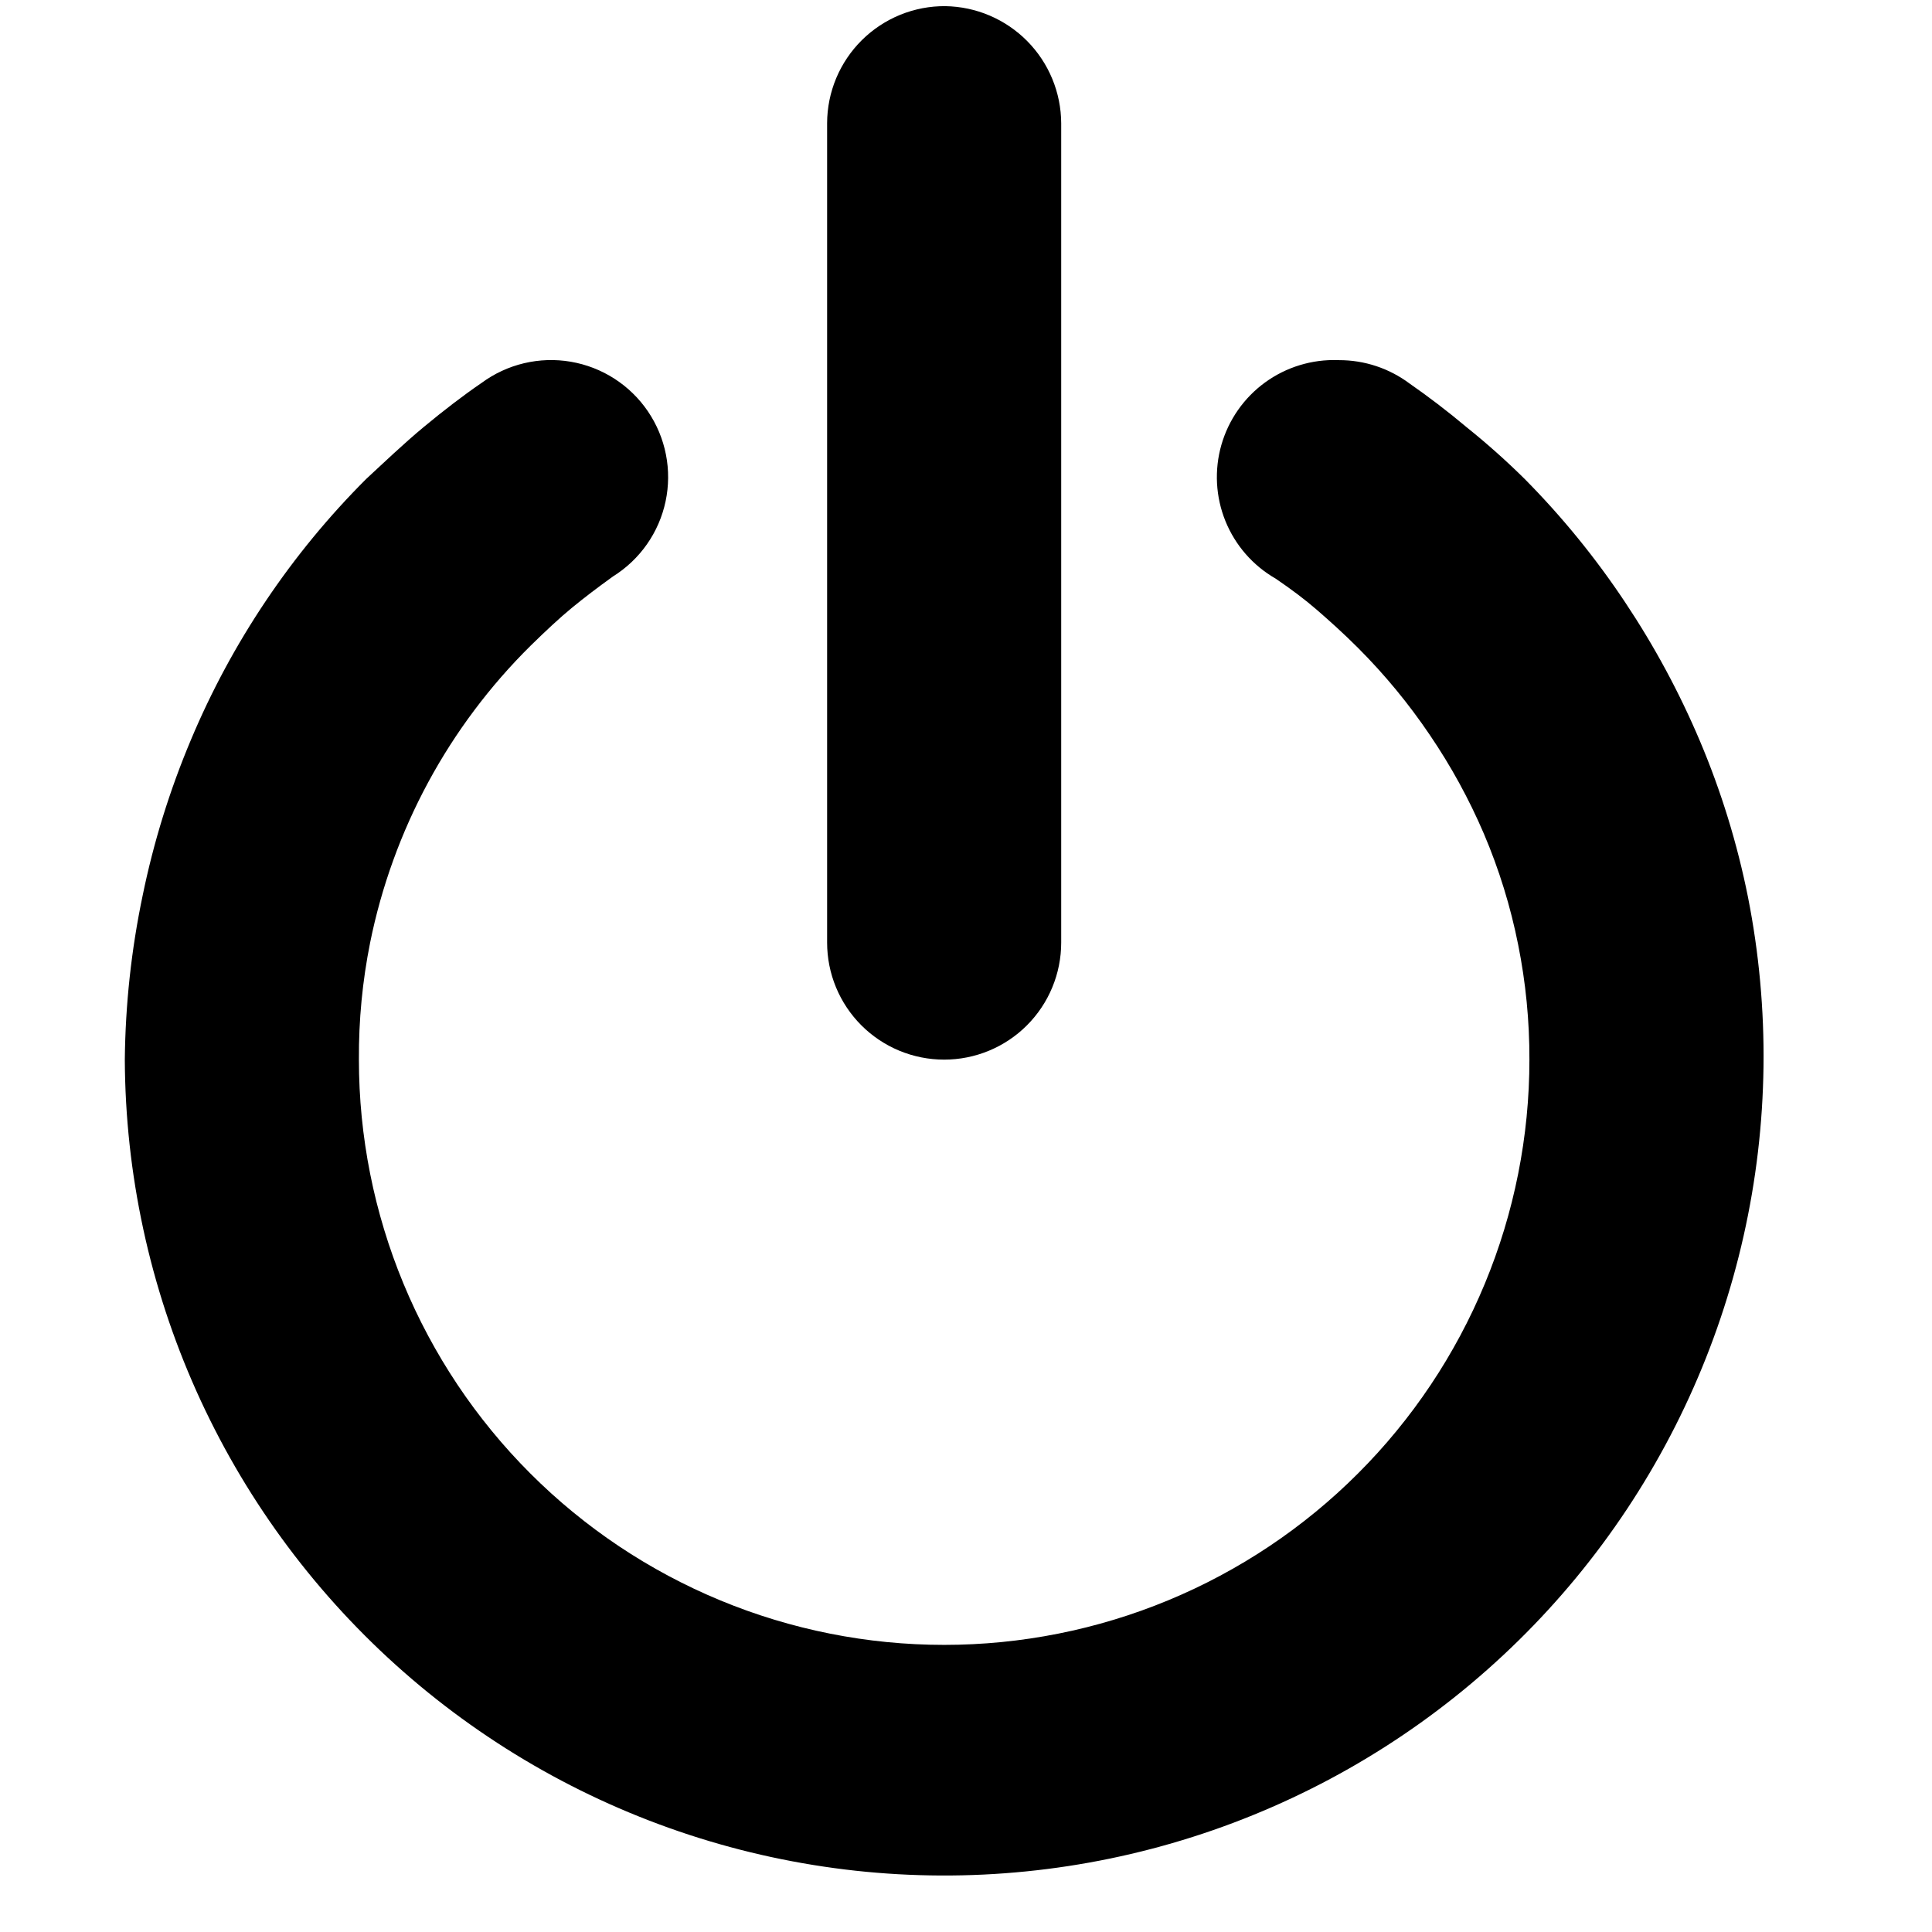 <?xml version="1.0" encoding="UTF-8"?>
<svg width="10%" height="10%" version="1.2" viewBox="0 0 750 750" xmlns="http://www.w3.org/2000/svg" zoomAndPan="magnify">
<defs>
<clipPath id="a">
<path d="m48.438 2h636.56v727h-636.56z"/>
</clipPath>
</defs>
<g clip-path="url(#a)">
<path style="stroke:none; fill-rule:evenodd; fill:currentColor; fill-opacity:1;" d="m519.44 139.8c-1.258-0.047-2.516-0.039-3.773 0.02-1.254 0.062-2.508 0.172-3.754 0.336-1.246 0.164-2.484 0.379-3.715 0.645-1.23 0.27-2.445 0.586-3.648 0.953-1.203 0.367-2.391 0.785-3.559 1.25-1.168 0.465-2.316 0.98-3.441 1.539-1.125 0.562-2.227 1.168-3.301 1.82-1.074 0.656-2.121 1.352-3.141 2.09-1.016 0.738-2 1.52-2.953 2.34-0.953 0.824-1.871 1.684-2.754 2.582-0.879 0.895-1.723 1.828-2.527 2.797-0.805 0.965-1.566 1.965-2.285 2.996-0.723 1.031-1.398 2.09-2.031 3.176-0.633 1.09-1.223 2.199-1.762 3.336-0.539 1.137-1.035 2.293-1.477 3.469-0.445 1.176-0.84 2.371-1.188 3.578-0.344 1.211-0.641 2.434-0.883 3.668-0.246 1.234-0.438 2.473-0.578 3.723s-0.23 2.504-0.266 3.762c-0.039 1.258-0.023 2.516 0.043 3.769 0.07 1.258 0.188 2.508 0.359 3.754 0.172 1.246 0.395 2.484 0.668 3.711 0.273 1.23 0.598 2.441 0.973 3.644 0.375 1.199 0.801 2.383 1.273 3.551 0.473 1.164 0.996 2.309 1.562 3.43 0.57 1.121 1.184 2.219 1.844 3.289 0.656 1.074 1.359 2.113 2.106 3.129 0.746 1.012 1.535 1.992 2.359 2.941 0.828 0.945 1.695 1.859 2.598 2.734s1.84 1.711 2.812 2.508c0.973 0.801 1.977 1.555 3.012 2.269 1.035 0.715 2.098 1.387 3.191 2.012 6.059 4.121 11.387 8.117 15.992 12.117 4.606 4 10.059 8.844 15.996 14.781 10.367 10.383 19.656 21.652 27.871 33.809 8.215 12.09 15.203 24.855 20.961 38.289 5.93 13.922 10.371 28.301 13.328 43.141 2.949 14.715 4.402 29.582 4.363 44.59 0 3.719-0.09 7.434-0.273 11.148s-0.457 7.422-0.82 11.121c-0.363 3.699-0.82 7.391-1.367 11.066-0.543 3.68-1.18 7.34-1.906 10.988-0.723 3.648-1.539 7.273-2.441 10.879-0.902 3.609-1.895 7.191-2.973 10.75-1.082 3.559-2.246 7.086-3.5 10.59-1.254 3.5-2.59 6.969-4.012 10.402-1.426 3.434-2.93 6.832-4.519 10.195-1.59 3.359-3.262 6.68-5.016 9.961-1.754 3.277-3.586 6.512-5.496 9.703-1.91 3.188-3.898 6.328-5.965 9.422-2.066 3.09-4.207 6.129-6.422 9.117-2.215 2.984-4.504 5.914-6.859 8.789-2.359 2.875-4.789 5.691-7.285 8.445-2.496 2.754-5.059 5.445-7.691 8.074-2.629 2.633-5.32 5.195-8.074 7.691-2.754 2.496-5.57 4.926-8.445 7.285-2.875 2.356-5.805 4.644-8.789 6.859-2.988 2.215-6.027 4.356-9.117 6.422-3.094 2.066-6.234 4.055-9.422 5.965-3.191 1.91-6.426 3.742-9.703 5.496-3.281 1.754-6.602 3.426-9.961 5.016-3.363 1.59-6.762 3.094-10.195 4.519-3.434 1.422-6.902 2.758-10.402 4.012-3.504 1.254-7.031 2.418-10.59 3.496-3.559 1.082-7.141 2.074-10.746 2.977-3.609 0.902-7.234 1.719-10.883 2.441-3.644 0.727-7.309 1.363-10.988 1.906-3.676 0.547-7.367 1.004-11.066 1.367-3.699 0.363-7.406 0.637-11.121 0.82-3.715 0.184-7.43 0.273-11.148 0.273s-7.434-0.09-11.148-0.273c-3.715-0.184-7.422-0.457-11.121-0.82-3.699-0.363-7.391-0.82-11.066-1.367-3.68-0.543-7.34-1.18-10.988-1.906-3.648-0.723-7.273-1.539-10.879-2.441-3.609-0.902-7.191-1.895-10.75-2.977-3.559-1.078-7.086-2.242-10.586-3.496-3.504-1.254-6.969-2.59-10.406-4.012-3.434-1.426-6.832-2.93-10.195-4.519-3.359-1.59-6.68-3.262-9.961-5.016-3.277-1.754-6.512-3.586-9.703-5.496-3.188-1.91-6.328-3.898-9.422-5.965-3.09-2.066-6.129-4.207-9.117-6.422-2.984-2.215-5.914-4.504-8.789-6.859-2.875-2.359-5.688-4.789-8.445-7.285-2.754-2.496-5.445-5.059-8.074-7.691-2.629-2.629-5.195-5.32-7.691-8.074-2.496-2.754-4.926-5.57-7.281-8.445-2.359-2.875-4.648-5.805-6.863-8.789-2.215-2.988-4.356-6.027-6.422-9.117-2.062-3.094-4.055-6.234-5.965-9.422-1.91-3.191-3.742-6.426-5.496-9.703-1.754-3.281-3.426-6.602-5.016-9.961-1.59-3.363-3.094-6.762-4.516-10.195-1.426-3.434-2.762-6.902-4.016-10.402-1.254-3.504-2.418-7.031-3.496-10.59-1.082-3.559-2.07-7.141-2.977-10.75-0.902-3.606-1.719-7.231-2.441-10.879-0.727-3.648-1.363-7.309-1.906-10.988-0.547-3.676-1-7.367-1.367-11.066-0.363-3.699-0.637-7.406-0.82-11.121-0.18-3.715-0.273-7.43-0.273-11.148-0.094-15.297 1.359-30.441 4.363-45.441 2.199-10.875 5.191-21.531 8.973-31.961 3.777-10.434 8.305-20.531 13.582-30.297 5.277-9.762 11.246-19.082 17.902-27.957 6.656-8.879 13.934-17.219 21.824-25.02 6.059-5.938 11.391-10.906 16.117-14.781 4.727-3.879 9.816-7.754 15.875-12.117 1.293-0.809 2.543-1.676 3.75-2.609 1.207-0.934 2.363-1.926 3.473-2.973 1.105-1.051 2.156-2.152 3.152-3.309s1.934-2.359 2.809-3.606c0.875-1.25 1.684-2.543 2.43-3.871 0.742-1.332 1.422-2.695 2.027-4.098 0.609-1.398 1.145-2.824 1.605-4.277 0.465-1.453 0.855-2.926 1.172-4.418 0.316-1.492 0.555-2.996 0.719-4.512 0.164-1.516 0.25-3.039 0.262-4.562 0.012-1.527-0.055-3.047-0.195-4.566-0.145-1.52-0.359-3.027-0.656-4.523-0.293-1.496-0.66-2.973-1.105-4.434-0.441-1.461-0.957-2.894-1.543-4.301-0.59-1.41-1.246-2.781-1.973-4.125-0.723-1.34-1.516-2.644-2.371-3.906-0.859-1.262-1.777-2.477-2.754-3.644-0.98-1.172-2.016-2.289-3.109-3.352-1.09-1.066-2.234-2.074-3.426-3.023-1.195-0.949-2.434-1.84-3.715-2.664-1.281-0.824-2.602-1.586-3.961-2.277-1.359-0.691-2.75-1.312-4.172-1.867-1.422-0.551-2.867-1.031-4.34-1.438-1.469-0.406-2.957-0.738-4.461-0.996-1.5-0.258-3.016-0.438-4.535-0.543-1.523-0.105-3.047-0.133-4.57-0.086-1.523 0.051-3.043 0.176-4.555 0.379-1.512 0.199-3.012 0.477-4.492 0.828-1.484 0.352-2.949 0.781-4.391 1.277-1.441 0.5-2.852 1.07-4.234 1.715-1.387 0.641-2.734 1.352-4.047 2.129s-2.582 1.617-3.809 2.523c-7.269 4.969-14.66 10.664-22.418 17.086-7.754 6.422-15.992 14.297-22.414 20.234-14.504 14.504-27.473 30.266-38.91 47.285-11.438 17.023-21.125 34.988-29.07 53.895-8.25 19.578-14.512 39.773-18.781 60.586-4.387 20.98-6.688 42.188-6.906 63.617 0.023 5.523 0.191 11.039 0.5 16.555 0.312 5.512 0.766 11.016 1.363 16.504 0.598 5.492 1.34 10.961 2.223 16.414 0.883 5.453 1.906 10.875 3.07 16.273 1.164 5.398 2.469 10.762 3.914 16.094 1.445 5.332 3.027 10.621 4.746 15.867 1.723 5.246 3.578 10.445 5.566 15.598 1.992 5.152 4.117 10.246 6.371 15.289 2.258 5.039 4.644 10.02 7.16 14.934 2.512 4.918 5.156 9.766 7.922 14.543 2.769 4.777 5.66 9.484 8.672 14.109 3.016 4.629 6.144 9.176 9.395 13.641s6.613 8.844 10.094 13.133c3.477 4.289 7.062 8.484 10.762 12.59 3.695 4.102 7.496 8.105 11.402 12.012 3.902 3.906 7.906 7.707 12.012 11.402 4.102 3.695 8.297 7.285 12.586 10.762 4.293 3.477 8.668 6.84 13.133 10.09s9.012 6.383 13.641 9.395c4.629 3.016 9.332 5.906 14.109 8.672 4.777 2.769 9.625 5.41 14.543 7.926 4.918 2.516 9.895 4.902 14.934 7.16 5.043 2.254 10.137 4.379 15.289 6.371 5.152 1.988 10.352 3.844 15.598 5.566 5.25 1.719 10.539 3.301 15.867 4.746 5.332 1.445 10.695 2.75 16.094 3.914 5.398 1.164 10.824 2.188 16.273 3.07 5.453 0.883 10.922 1.625 16.414 2.223 5.488 0.598 10.992 1.051 16.504 1.363 5.516 0.309 11.031 0.477 16.555 0.5 5.523 0.023 11.043-0.094 16.559-0.359 5.516-0.262 11.02-0.672 16.516-1.223 5.496-0.547 10.973-1.242 16.43-2.078 5.461-0.836 10.895-1.812 16.301-2.93 5.41-1.121 10.785-2.379 16.125-3.777 5.344-1.398 10.648-2.938 15.91-4.613 5.262-1.672 10.477-3.484 15.645-5.43 5.168-1.949 10.281-4.027 15.34-6.242 5.062-2.211 10.059-4.555 14.996-7.027 4.938-2.473 9.809-5.074 14.613-7.801 4.801-2.727 9.527-5.578 14.184-8.551 4.652-2.973 9.227-6.066 13.719-9.277 4.492-3.211 8.898-6.539 13.219-9.977 4.32-3.441 8.547-6.992 12.68-10.656 4.133-3.66 8.172-7.426 12.109-11.297s7.773-7.844 11.504-11.914c3.731-4.07 7.356-8.238 10.871-12.496 3.512-4.262 6.914-8.609 10.203-13.047 3.289-4.438 6.457-8.957 9.512-13.559 3.051-4.602 5.981-9.281 8.789-14.035 2.812-4.754 5.492-9.578 8.051-14.473 2.559-4.894 4.988-9.852 7.285-14.875 2.301-5.019 4.469-10.098 6.504-15.23 2.035-5.137 3.934-10.316 5.699-15.551 1.766-5.234 3.391-10.508 4.883-15.824 1.488-5.32 2.84-10.672 4.051-16.059 1.211-5.391 2.281-10.805 3.211-16.25 0.93-5.441 1.719-10.906 2.363-16.391s1.145-10.984 1.504-16.496c0.359-5.508 0.57-11.027 0.645-16.547 0.07-5.523-0.004-11.043-0.219-16.562-0.219-5.516-0.578-11.027-1.082-16.527s-1.148-10.98-1.938-16.445c-0.789-5.469-1.719-10.91-2.793-16.324-4.172-20.828-10.391-41.023-18.66-60.59-8.004-18.883-17.695-36.859-29.082-53.922-11.426-17.168-24.391-33.082-38.895-47.742-7.125-7.051-14.598-13.715-22.418-19.992-7.633-6.422-15.148-12.117-22.297-17.086-1.961-1.469-4.031-2.769-6.203-3.906s-4.422-2.09-6.75-2.863c-2.328-0.77-4.699-1.352-7.121-1.742-2.422-0.387-4.859-0.578-7.309-0.574zm-152.44-137.41c1.477 0.023 2.949 0.117 4.414 0.285 1.469 0.164 2.922 0.402 4.367 0.707 1.441 0.309 2.867 0.684 4.273 1.129 1.41 0.445 2.793 0.957 4.148 1.539 1.359 0.578 2.684 1.223 3.981 1.93 1.293 0.707 2.551 1.477 3.773 2.309 1.219 0.828 2.398 1.715 3.531 2.66 1.137 0.941 2.223 1.938 3.262 2.988 1.039 1.051 2.023 2.148 2.953 3.293 0.934 1.145 1.809 2.332 2.625 3.559 0.816 1.23 1.57 2.496 2.266 3.801 0.691 1.301 1.32 2.637 1.887 4 0.566 1.363 1.062 2.75 1.492 4.16 0.43 1.414 0.793 2.844 1.082 4.289 0.293 1.449 0.516 2.906 0.664 4.375s0.23 2.941 0.238 4.414v318.08c0 1.488-0.074 2.977-0.219 4.457-0.148 1.48-0.367 2.949-0.656 4.41-0.289 1.461-0.652 2.902-1.082 4.324-0.434 1.426-0.934 2.824-1.504 4.199-0.57 1.375-1.203 2.719-1.906 4.031-0.699 1.312-1.465 2.586-2.293 3.824-0.824 1.238-1.711 2.434-2.656 3.582-0.941 1.152-1.941 2.254-2.992 3.305-1.055 1.051-2.156 2.051-3.305 2.996-1.152 0.941-2.344 1.828-3.582 2.656-1.238 0.824-2.512 1.59-3.824 2.293-1.312 0.699-2.656 1.336-4.031 1.906-1.375 0.566-2.777 1.07-4.199 1.5-1.426 0.434-2.867 0.793-4.328 1.086-1.457 0.289-2.93 0.508-4.41 0.652-1.48 0.145-2.965 0.219-4.453 0.219s-2.973-0.074-4.453-0.219c-1.48-0.145-2.953-0.363-4.41-0.652-1.461-0.293-2.902-0.652-4.328-1.086-1.422-0.43-2.824-0.934-4.199-1.5-1.371-0.57-2.715-1.207-4.027-1.906-1.312-0.703-2.59-1.469-3.828-2.293-1.234-0.828-2.43-1.715-3.582-2.656-1.148-0.945-2.25-1.945-3.301-2.996-1.055-1.051-2.051-2.152-2.996-3.305-0.945-1.148-1.828-2.344-2.656-3.582s-1.59-2.512-2.293-3.824-1.336-2.656-1.906-4.031c-0.57-1.375-1.07-2.773-1.504-4.199-0.43-1.422-0.793-2.863-1.082-4.324-0.289-1.461-0.508-2.93-0.652-4.41-0.148-1.48-0.219-2.969-0.219-4.457v-318.08c0.004-1.496 0.078-2.988 0.23-4.481 0.152-1.488 0.375-2.965 0.672-4.434s0.664-2.918 1.105-4.348c0.441-1.434 0.949-2.84 1.527-4.219 0.578-1.383 1.223-2.731 1.934-4.047 0.715-1.32 1.488-2.598 2.324-3.84 0.84-1.238 1.734-2.438 2.691-3.59 0.953-1.152 1.965-2.254 3.031-3.309 1.062-1.055 2.176-2.051 3.34-2.996 1.16-0.941 2.367-1.824 3.617-2.648s2.539-1.586 3.863-2.285c1.324-0.695 2.68-1.328 4.066-1.891s2.801-1.059 4.234-1.484c1.438-0.422 2.891-0.777 4.359-1.059 1.473-0.281 2.953-0.488 4.445-0.625 1.488-0.133 2.984-0.195 4.481-0.184z" fill="#fff" fill-rule="evenodd"/>
</g>
</svg>
